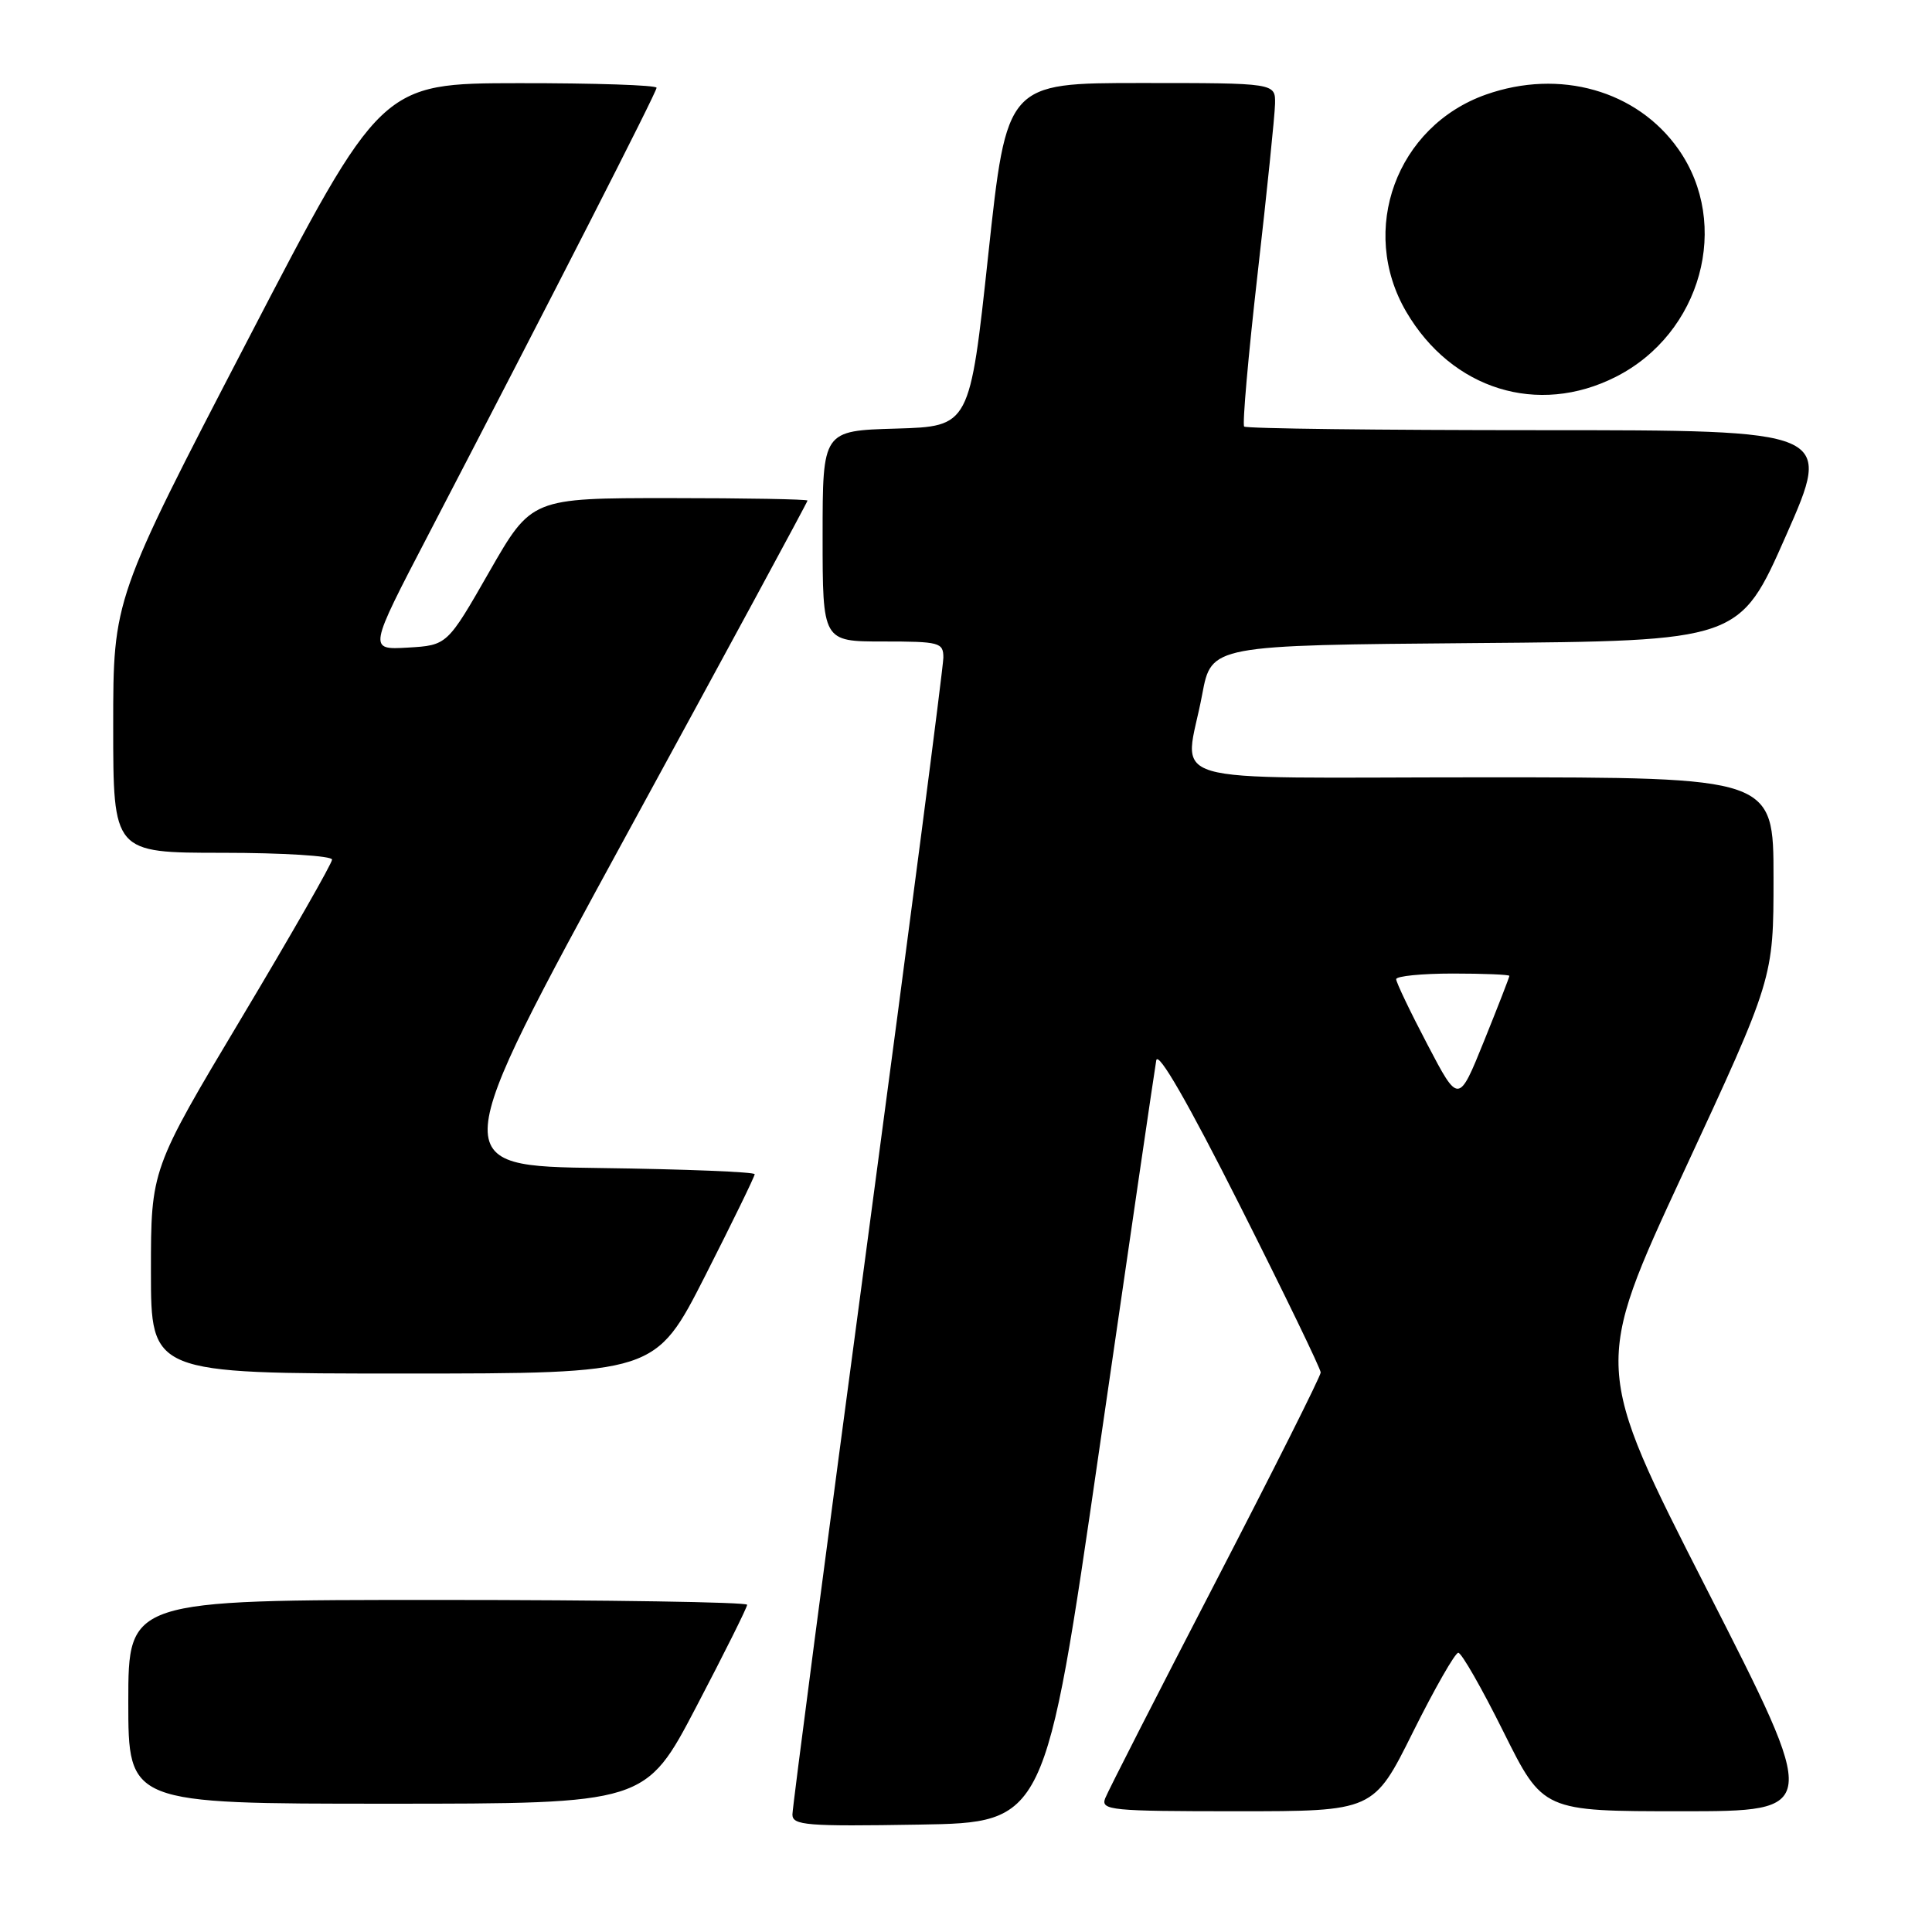 <?xml version="1.0" encoding="UTF-8" standalone="no"?>
<!DOCTYPE svg PUBLIC "-//W3C//DTD SVG 1.1//EN" "http://www.w3.org/Graphics/SVG/1.1/DTD/svg11.dtd" >
<svg xmlns="http://www.w3.org/2000/svg" xmlns:xlink="http://www.w3.org/1999/xlink" version="1.1" viewBox="0 0 256 256">
 <g >
 <path fill="currentColor"
d=" M 145.67 192.00 C 149.62 164.77 153.01 141.60 153.21 140.50 C 153.45 139.22 157.41 146.09 164.29 159.74 C 170.18 171.42 175.00 181.38 175.00 181.86 C 175.00 182.34 168.72 194.85 161.05 209.66 C 153.38 224.46 146.81 237.34 146.44 238.29 C 145.84 239.87 147.21 240.00 163.90 240.00 C 182.01 240.00 182.01 240.00 187.23 229.50 C 190.11 223.72 192.81 219.00 193.23 219.00 C 193.66 219.00 196.36 223.72 199.23 229.50 C 204.46 240.00 204.46 240.00 222.81 240.00 C 241.16 240.00 241.16 240.00 226.14 210.55 C 211.12 181.10 211.12 181.10 223.06 155.37 C 235.00 129.64 235.00 129.64 235.00 116.32 C 235.00 103.00 235.00 103.00 196.50 103.00 C 152.39 103.00 157.00 104.36 159.30 92.00 C 160.52 85.50 160.52 85.50 195.51 85.21 C 230.50 84.93 230.50 84.93 236.66 70.96 C 242.82 57.00 242.82 57.00 204.08 57.00 C 182.77 57.00 165.12 56.79 164.86 56.52 C 164.60 56.26 165.40 47.15 166.64 36.27 C 167.88 25.40 168.92 15.26 168.95 13.75 C 169.00 11.00 169.00 11.00 151.20 11.00 C 133.40 11.00 133.40 11.00 130.95 33.75 C 128.50 56.50 128.50 56.50 118.75 56.79 C 109.00 57.07 109.00 57.07 109.00 71.04 C 109.00 85.00 109.00 85.00 117.00 85.00 C 124.51 85.00 125.00 85.13 125.00 87.14 C 125.00 88.32 120.50 122.93 115.00 164.05 C 109.50 205.17 105.00 239.54 105.00 240.43 C 105.00 241.87 106.87 242.02 121.75 241.77 C 138.50 241.50 138.50 241.50 145.67 192.00 Z  M 92.27 226.14 C 95.97 219.07 99.00 213.00 99.00 212.64 C 99.00 212.29 80.55 212.00 58.00 212.00 C 17.00 212.00 17.00 212.00 17.00 225.50 C 17.00 239.00 17.00 239.00 51.27 239.00 C 85.54 239.00 85.54 239.00 92.27 226.14 Z  M 93.43 169.07 C 97.04 161.96 100.00 155.89 100.00 155.59 C 100.00 155.29 90.79 154.92 79.54 154.77 C 59.09 154.50 59.09 154.50 83.04 110.58 C 96.22 86.43 107.00 66.52 107.00 66.33 C 107.00 66.15 98.77 66.00 88.71 66.00 C 70.43 66.00 70.43 66.00 64.84 75.75 C 59.26 85.50 59.26 85.50 54.04 85.81 C 48.81 86.11 48.81 86.11 56.78 70.81 C 73.34 38.98 87.00 12.23 87.00 11.63 C 87.00 11.28 78.79 11.01 68.75 11.02 C 50.50 11.04 50.50 11.04 32.75 45.20 C 15.00 79.36 15.00 79.36 15.00 96.18 C 15.00 113.00 15.00 113.00 29.50 113.00 C 37.48 113.00 44.00 113.41 44.00 113.90 C 44.00 114.40 38.60 123.84 32.00 134.88 C 20.00 154.95 20.00 154.95 20.00 168.47 C 20.00 182.00 20.00 182.00 53.43 182.00 C 86.85 182.00 86.85 182.00 93.43 169.07 Z  M 214.09 49.94 C 225.44 44.20 229.41 29.73 222.39 19.76 C 216.92 11.99 206.68 9.08 196.90 12.53 C 185.04 16.72 179.99 30.48 186.34 41.32 C 192.38 51.62 203.77 55.16 214.09 49.94 Z  M 189.14 138.40 C 186.86 134.06 185.00 130.16 185.00 129.75 C 185.00 129.34 188.38 129.00 192.50 129.00 C 196.62 129.00 200.00 129.14 200.00 129.31 C 200.00 129.48 198.49 133.37 196.64 137.95 C 193.27 146.29 193.27 146.29 189.14 138.40 Z "/>
</g>
</svg>